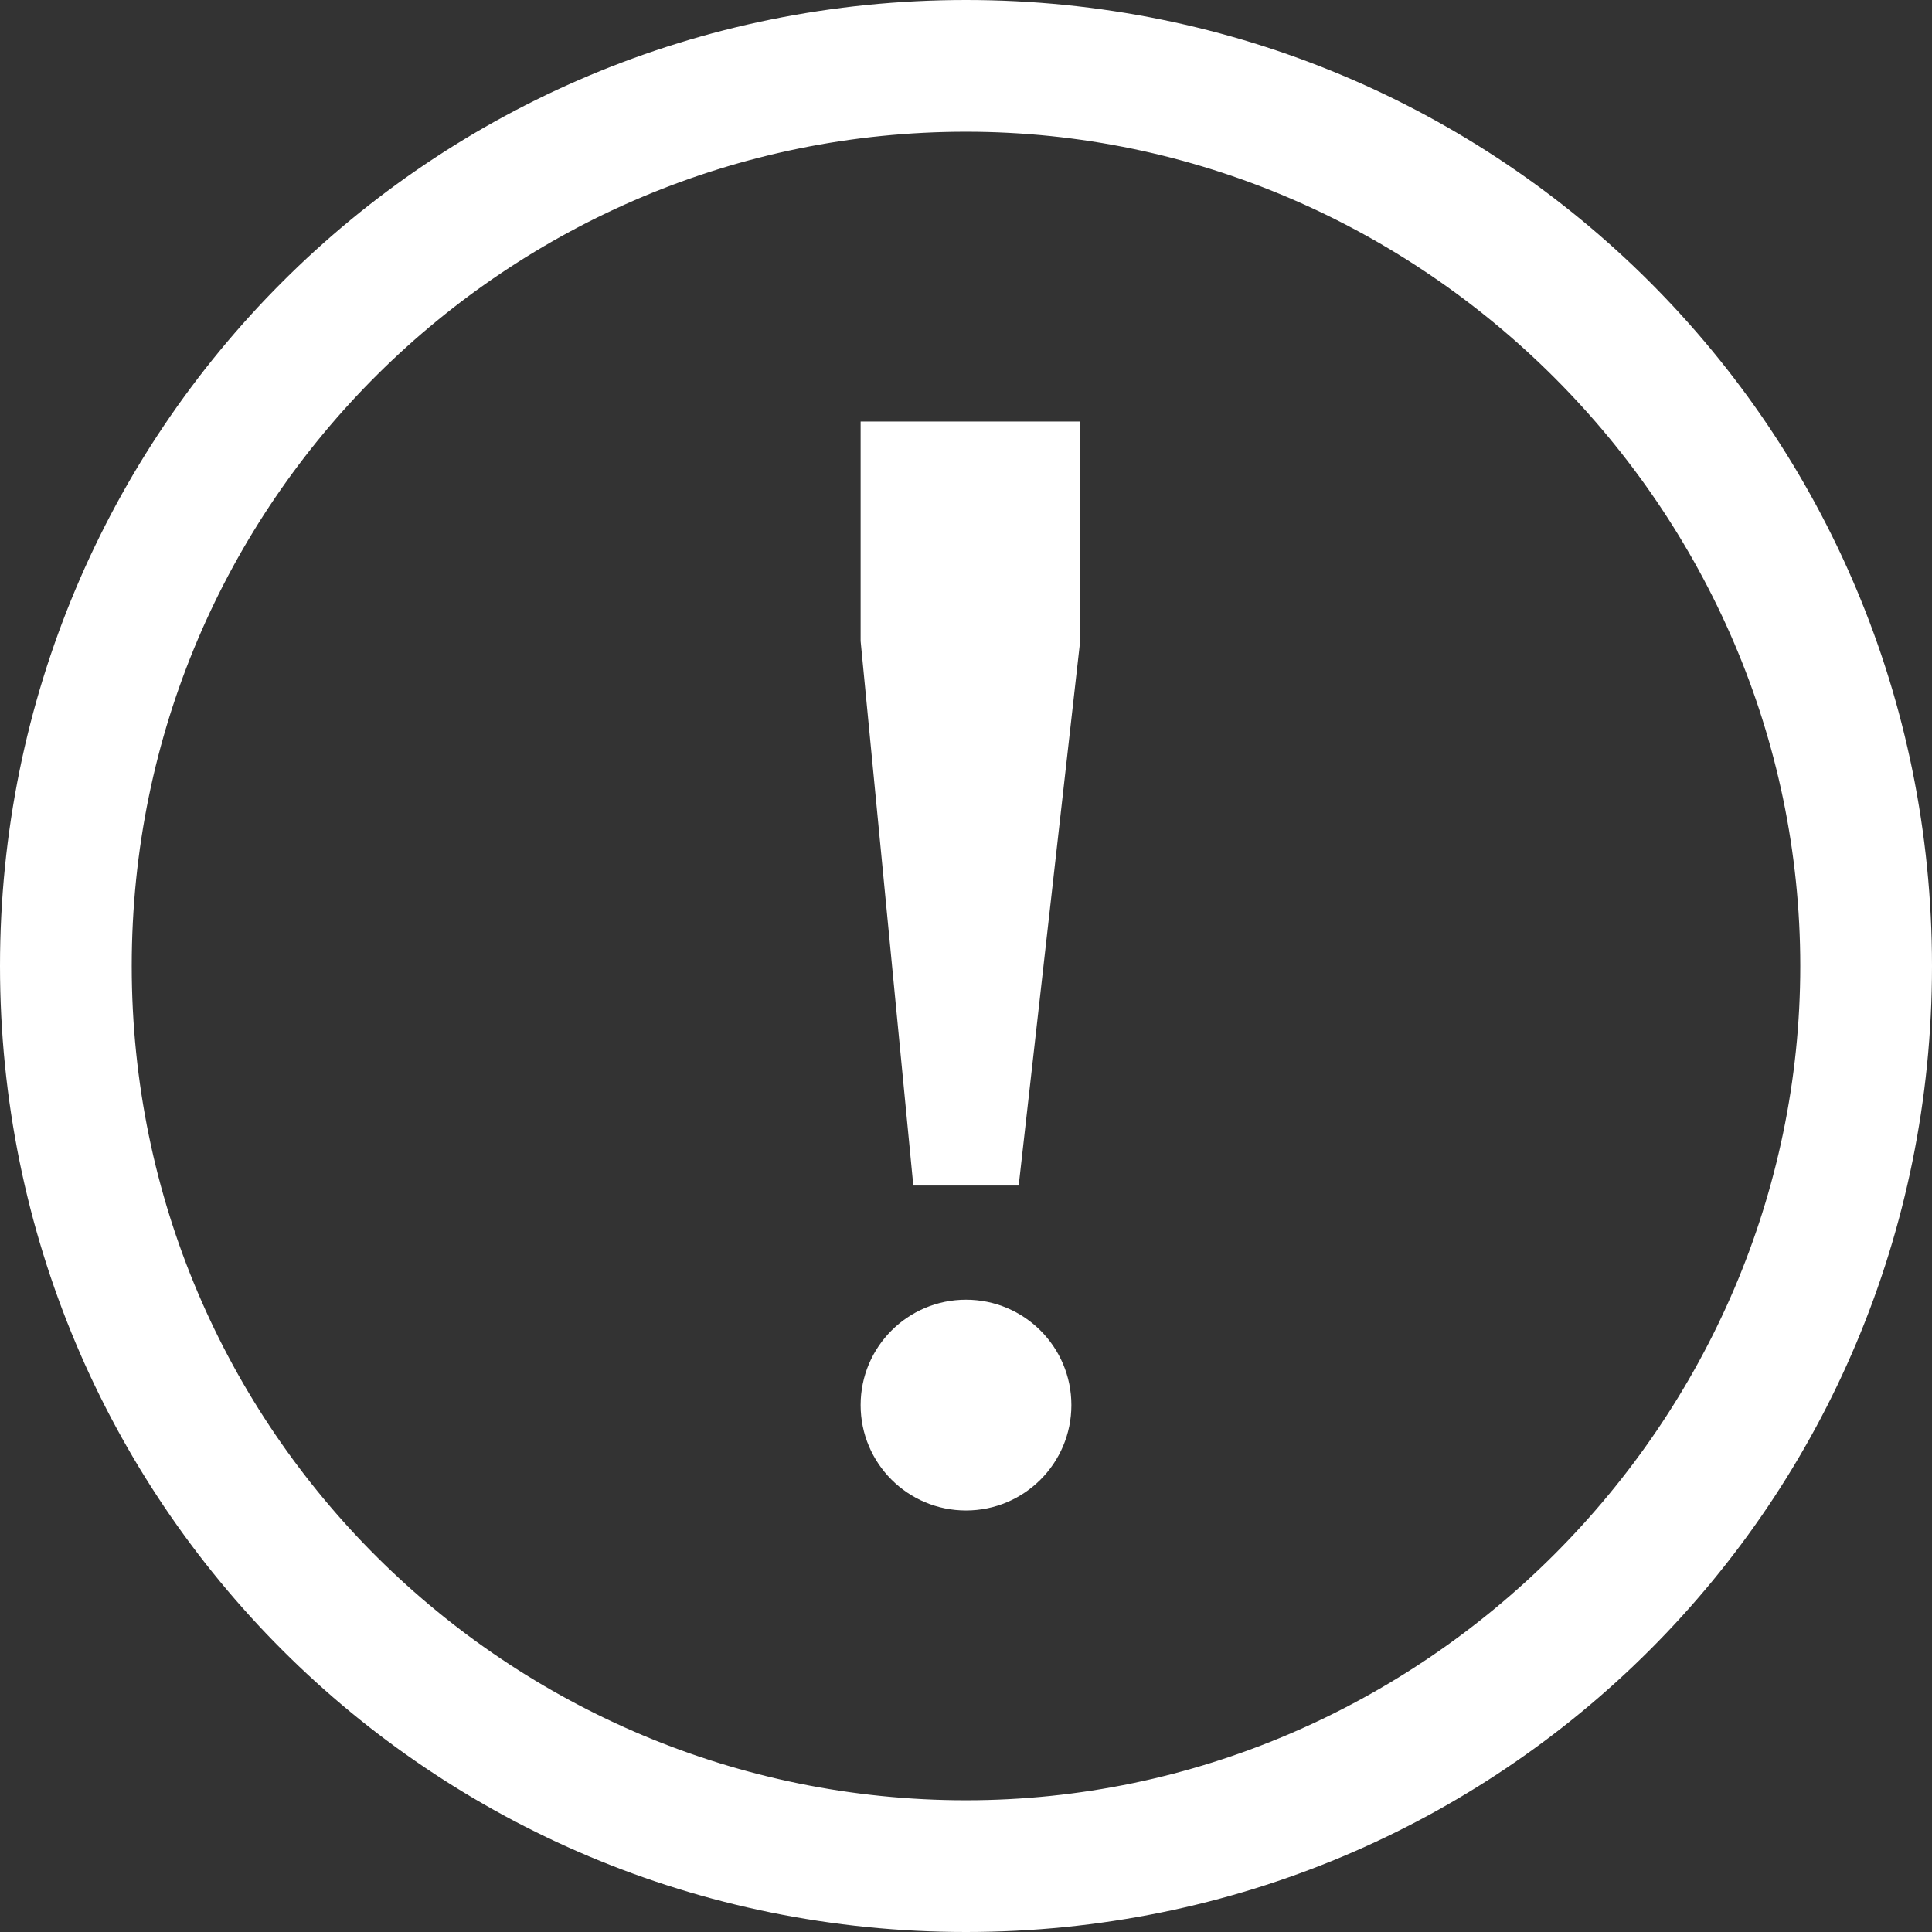 <?xml version="1.0" encoding="utf-8"?>
<!-- Generator: Adobe Illustrator 19.1.0, SVG Export Plug-In . SVG Version: 6.00 Build 0)  -->
<svg version="1.1" id="Layer_1" xmlns="http://www.w3.org/2000/svg" xmlns:xlink="http://www.w3.org/1999/xlink" x="0px" y="0px"
	 viewBox="0 0 22 22" style="enable-background:new 0 0 22 22;" xml:space="preserve">
<rect x="0" y="0" width="22" height="22" fill="#333333" stroke="none"/>
<style type="text/css">
	.st0{fill:#FFFFFF;}
</style>
<g>
	<polygon class="st0" points="9.8,4.8 9.8,7.3 10.4,13.5 11.6,13.5 12.3,7.3 12.3,4.8 	"/>
	<circle class="st0" cx="11" cy="16" r="1.2"/>
</g>
<g>
	<g>
		<path class="st0" d="M11,1.5c5.2,0,9.5,4.3,9.5,9.5s-4.3,9.5-9.5,9.5S1.5,16.3,1.5,11S5.8,1.5,11,1.5 M11,0C4.9,0,0,4.9,0,11
			s4.9,11,11,11s11-4.9,11-11S17.1,0,11,0L11,0z"/>
	</g>
</g>
</svg>
